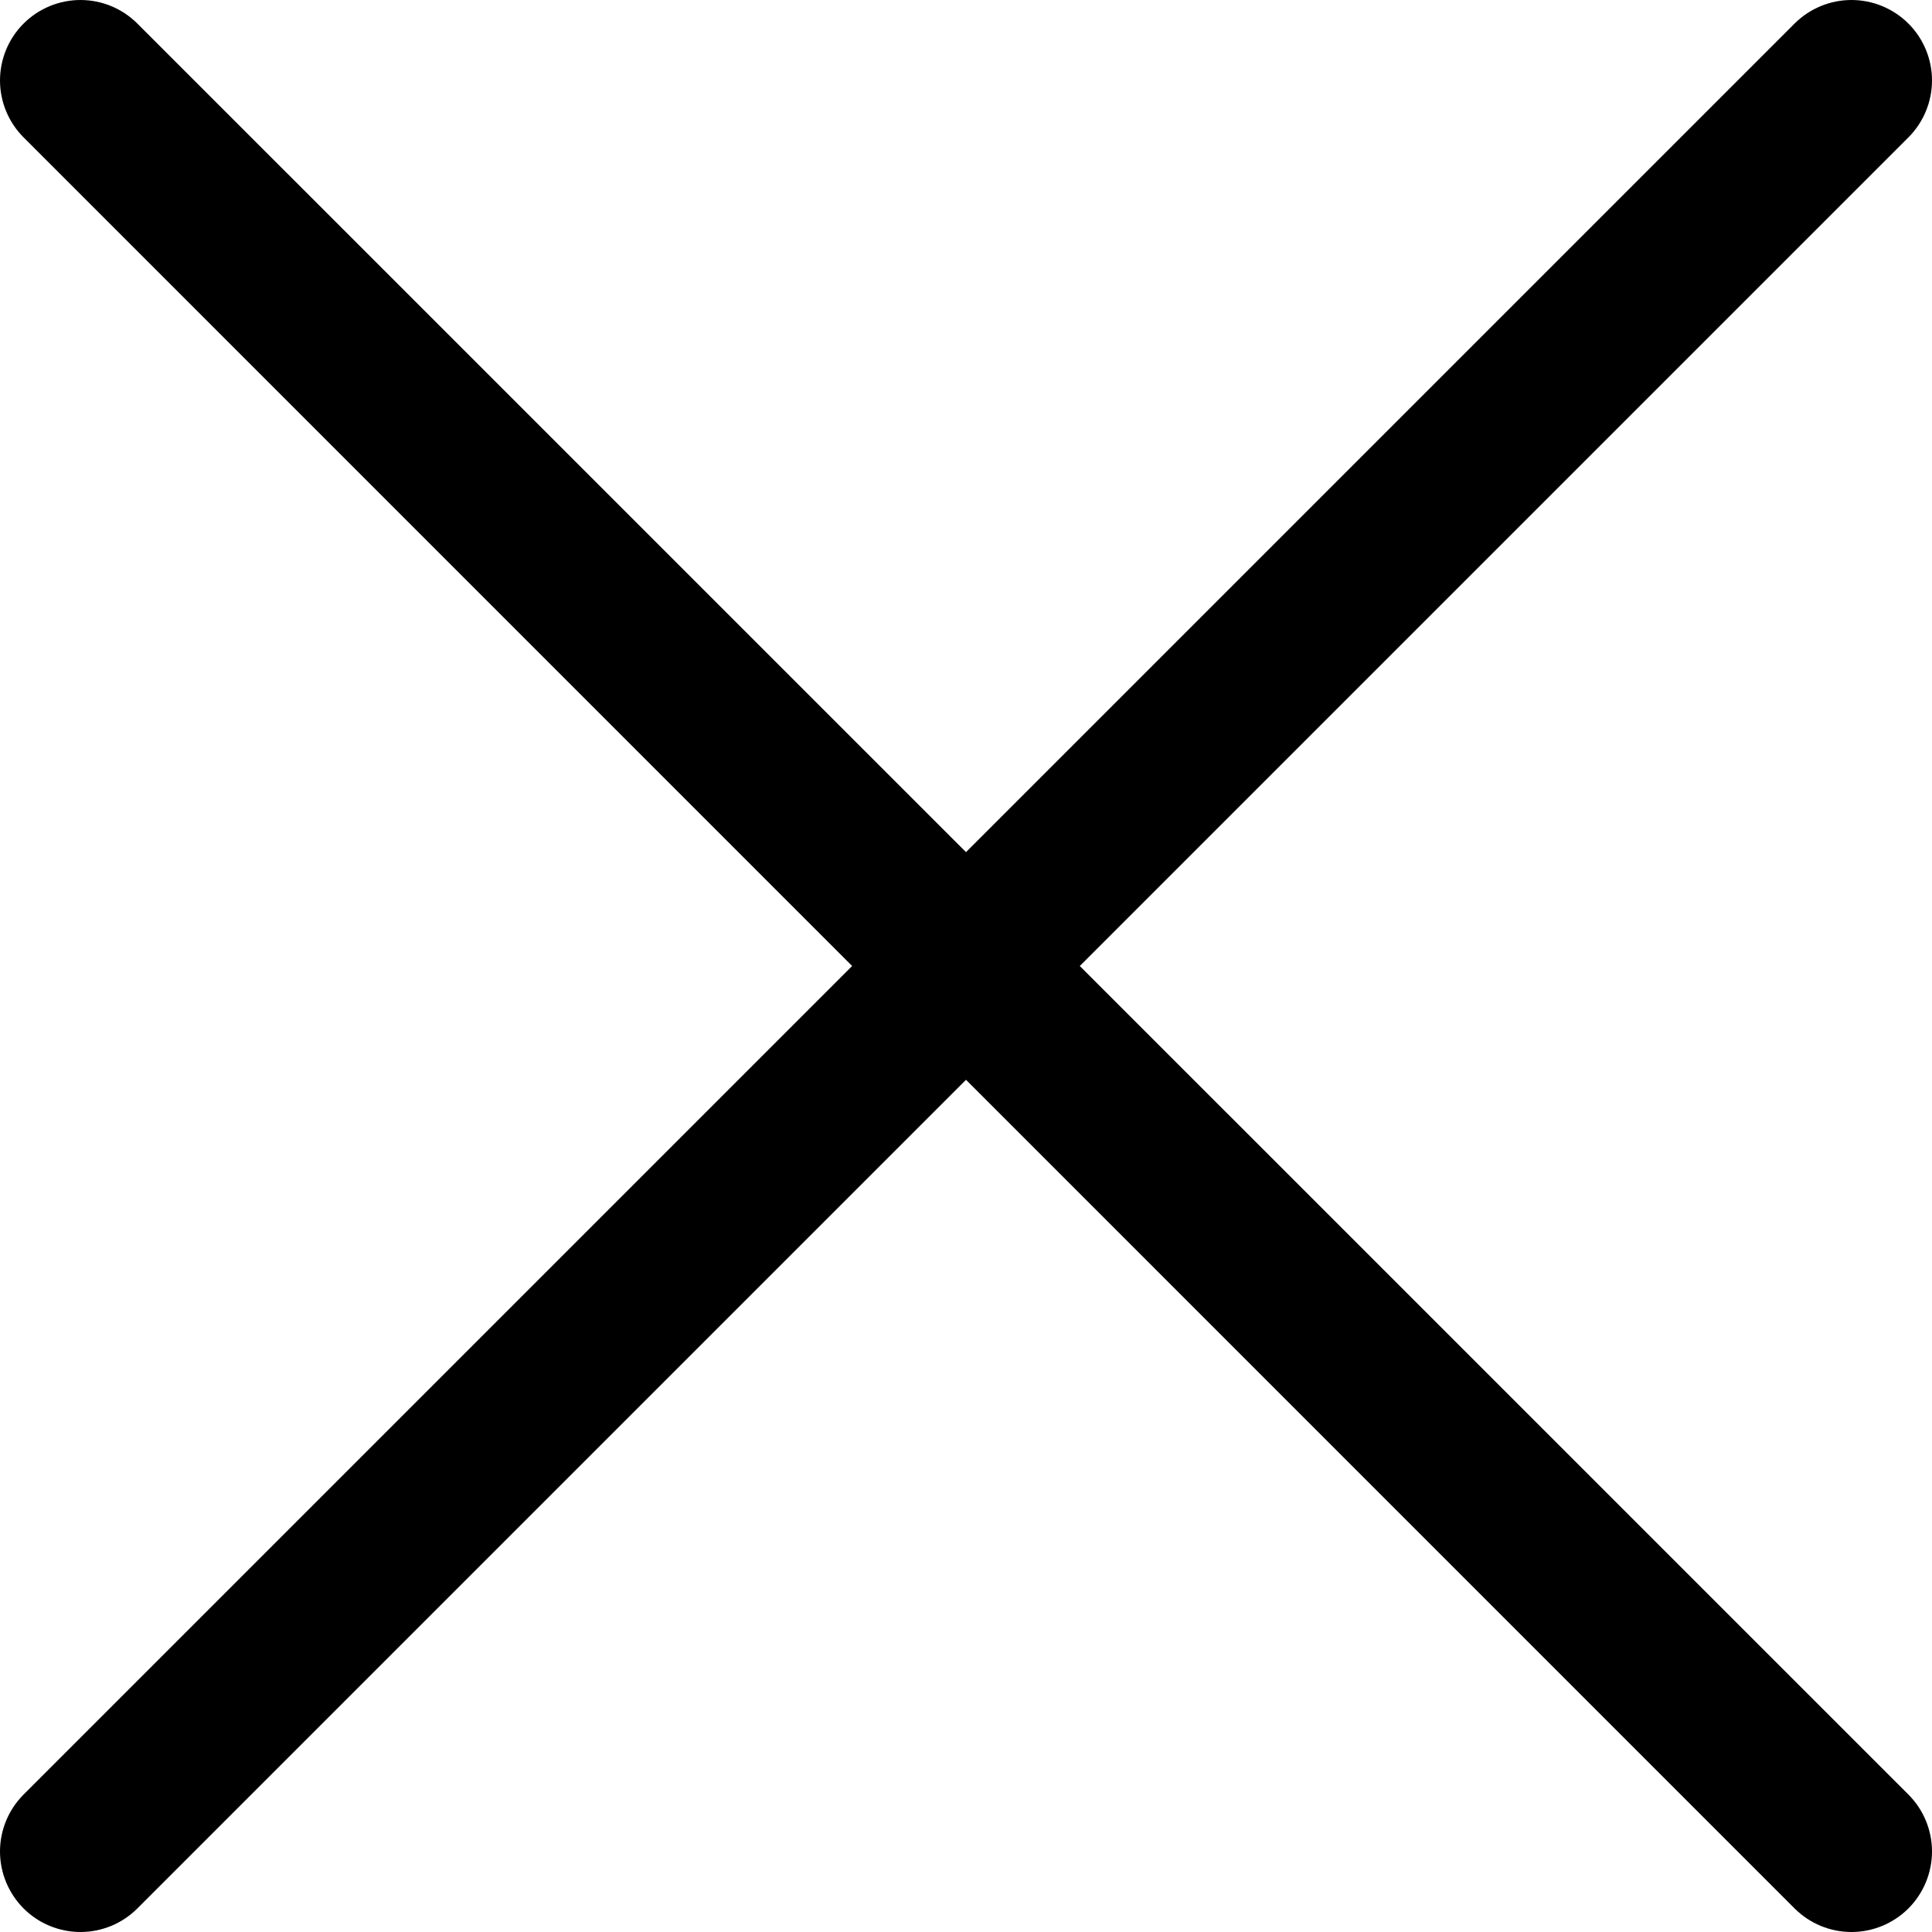 <svg width="30" height="30" viewBox="0 0 30 30" fill="none" xmlns="http://www.w3.org/2000/svg">
<g clip-path="url(#clip0_172_756)">
<path d="M29.634 0.366C29.399 0.132 29.081 0 28.75 0C28.418 0 28.1 0.132 27.866 0.366L15 13.232L2.133 0.366C1.899 0.132 1.581 0 1.25 0C0.918 0 0.6 0.132 0.366 0.366C0.132 0.6 0 0.918 0 1.25C0 1.581 0.132 1.899 0.366 2.133L13.232 15L0.366 27.866C0.132 28.1 0 28.418 0 28.75C0 29.081 0.132 29.399 0.366 29.634C0.6 29.868 0.918 30 1.25 30C1.581 30 1.899 29.868 2.133 29.634L15 16.767L27.866 29.634C28.1 29.868 28.418 30 28.75 30C29.081 30 29.399 29.868 29.634 29.634C29.868 29.399 30 29.081 30 28.75C30 28.418 29.868 28.1 29.634 27.866L16.767 15L29.634 2.133C29.868 1.899 30 1.581 30 1.25C30 0.918 29.868 0.6 29.634 0.366Z" fill="black"/>
</g>
<defs>
<clipPath id="clip0_172_756">
<rect width="30" height="30" fill="white"/>
</clipPath>
</defs>
</svg>
